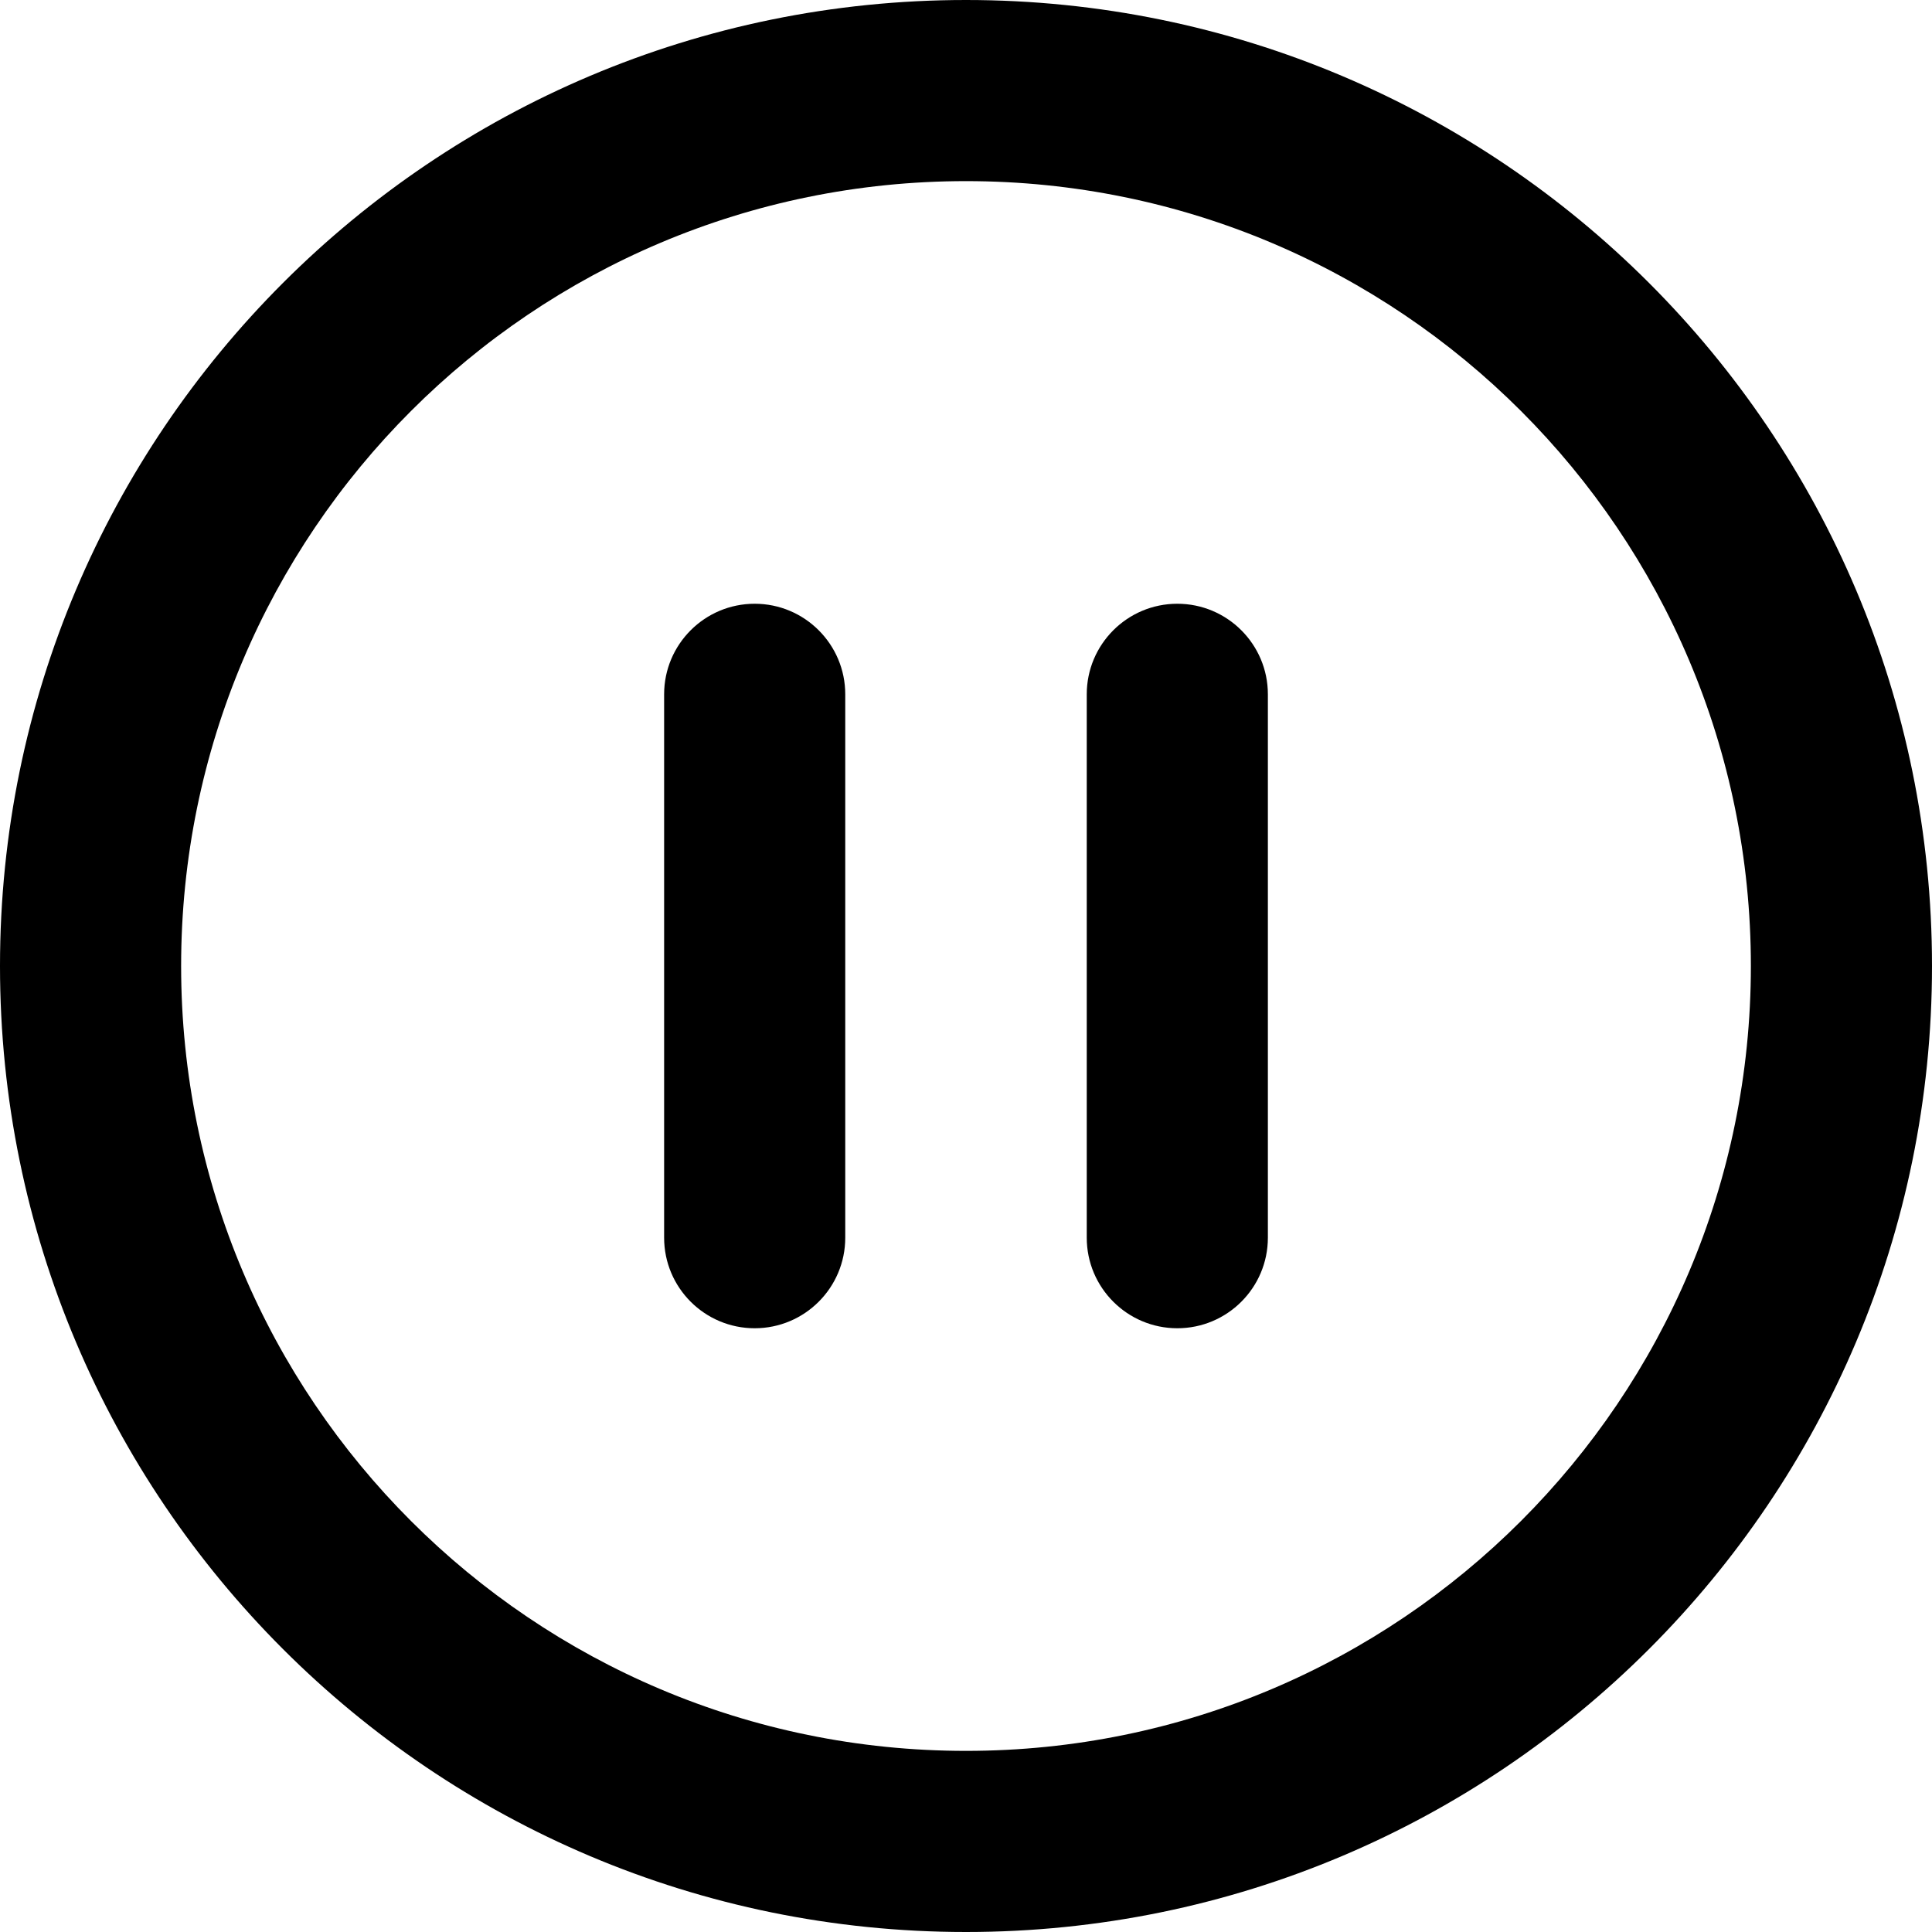 <svg width="16" height="16" viewBox="0 0 16 16" fill="none" xmlns="http://www.w3.org/2000/svg">
<g id="size=16">
<g id="Union">
<path d="M6.25 5C6.664 5 7 5.336 7 5.75V10.25C7 10.664 6.664 11 6.25 11C5.836 11 5.5 10.664 5.5 10.25V5.75C5.5 5.336 5.836 5 6.25 5Z" fill="black"/>
<path d="M10.5 5.75C10.5 5.336 10.164 5 9.75 5C9.336 5 9 5.336 9 5.75V10.25C9 10.664 9.336 11 9.75 11C10.164 11 10.5 10.664 10.5 10.25V5.75Z" fill="black"/>
<path fill-rule="evenodd" clip-rule="evenodd" d="M0 8C0 3.582 3.582 0 8 0C12.418 0 16 3.582 16 8C16 12.418 12.418 16 8 16C3.582 16 0 12.418 0 8ZM8 1.5C4.41 1.5 1.5 4.41 1.5 8C1.5 11.59 4.41 14.5 8 14.5C11.59 14.5 14.5 11.59 14.5 8C14.5 4.41 11.59 1.5 8 1.5Z" fill="black"/>
</g>
</g>
</svg>
